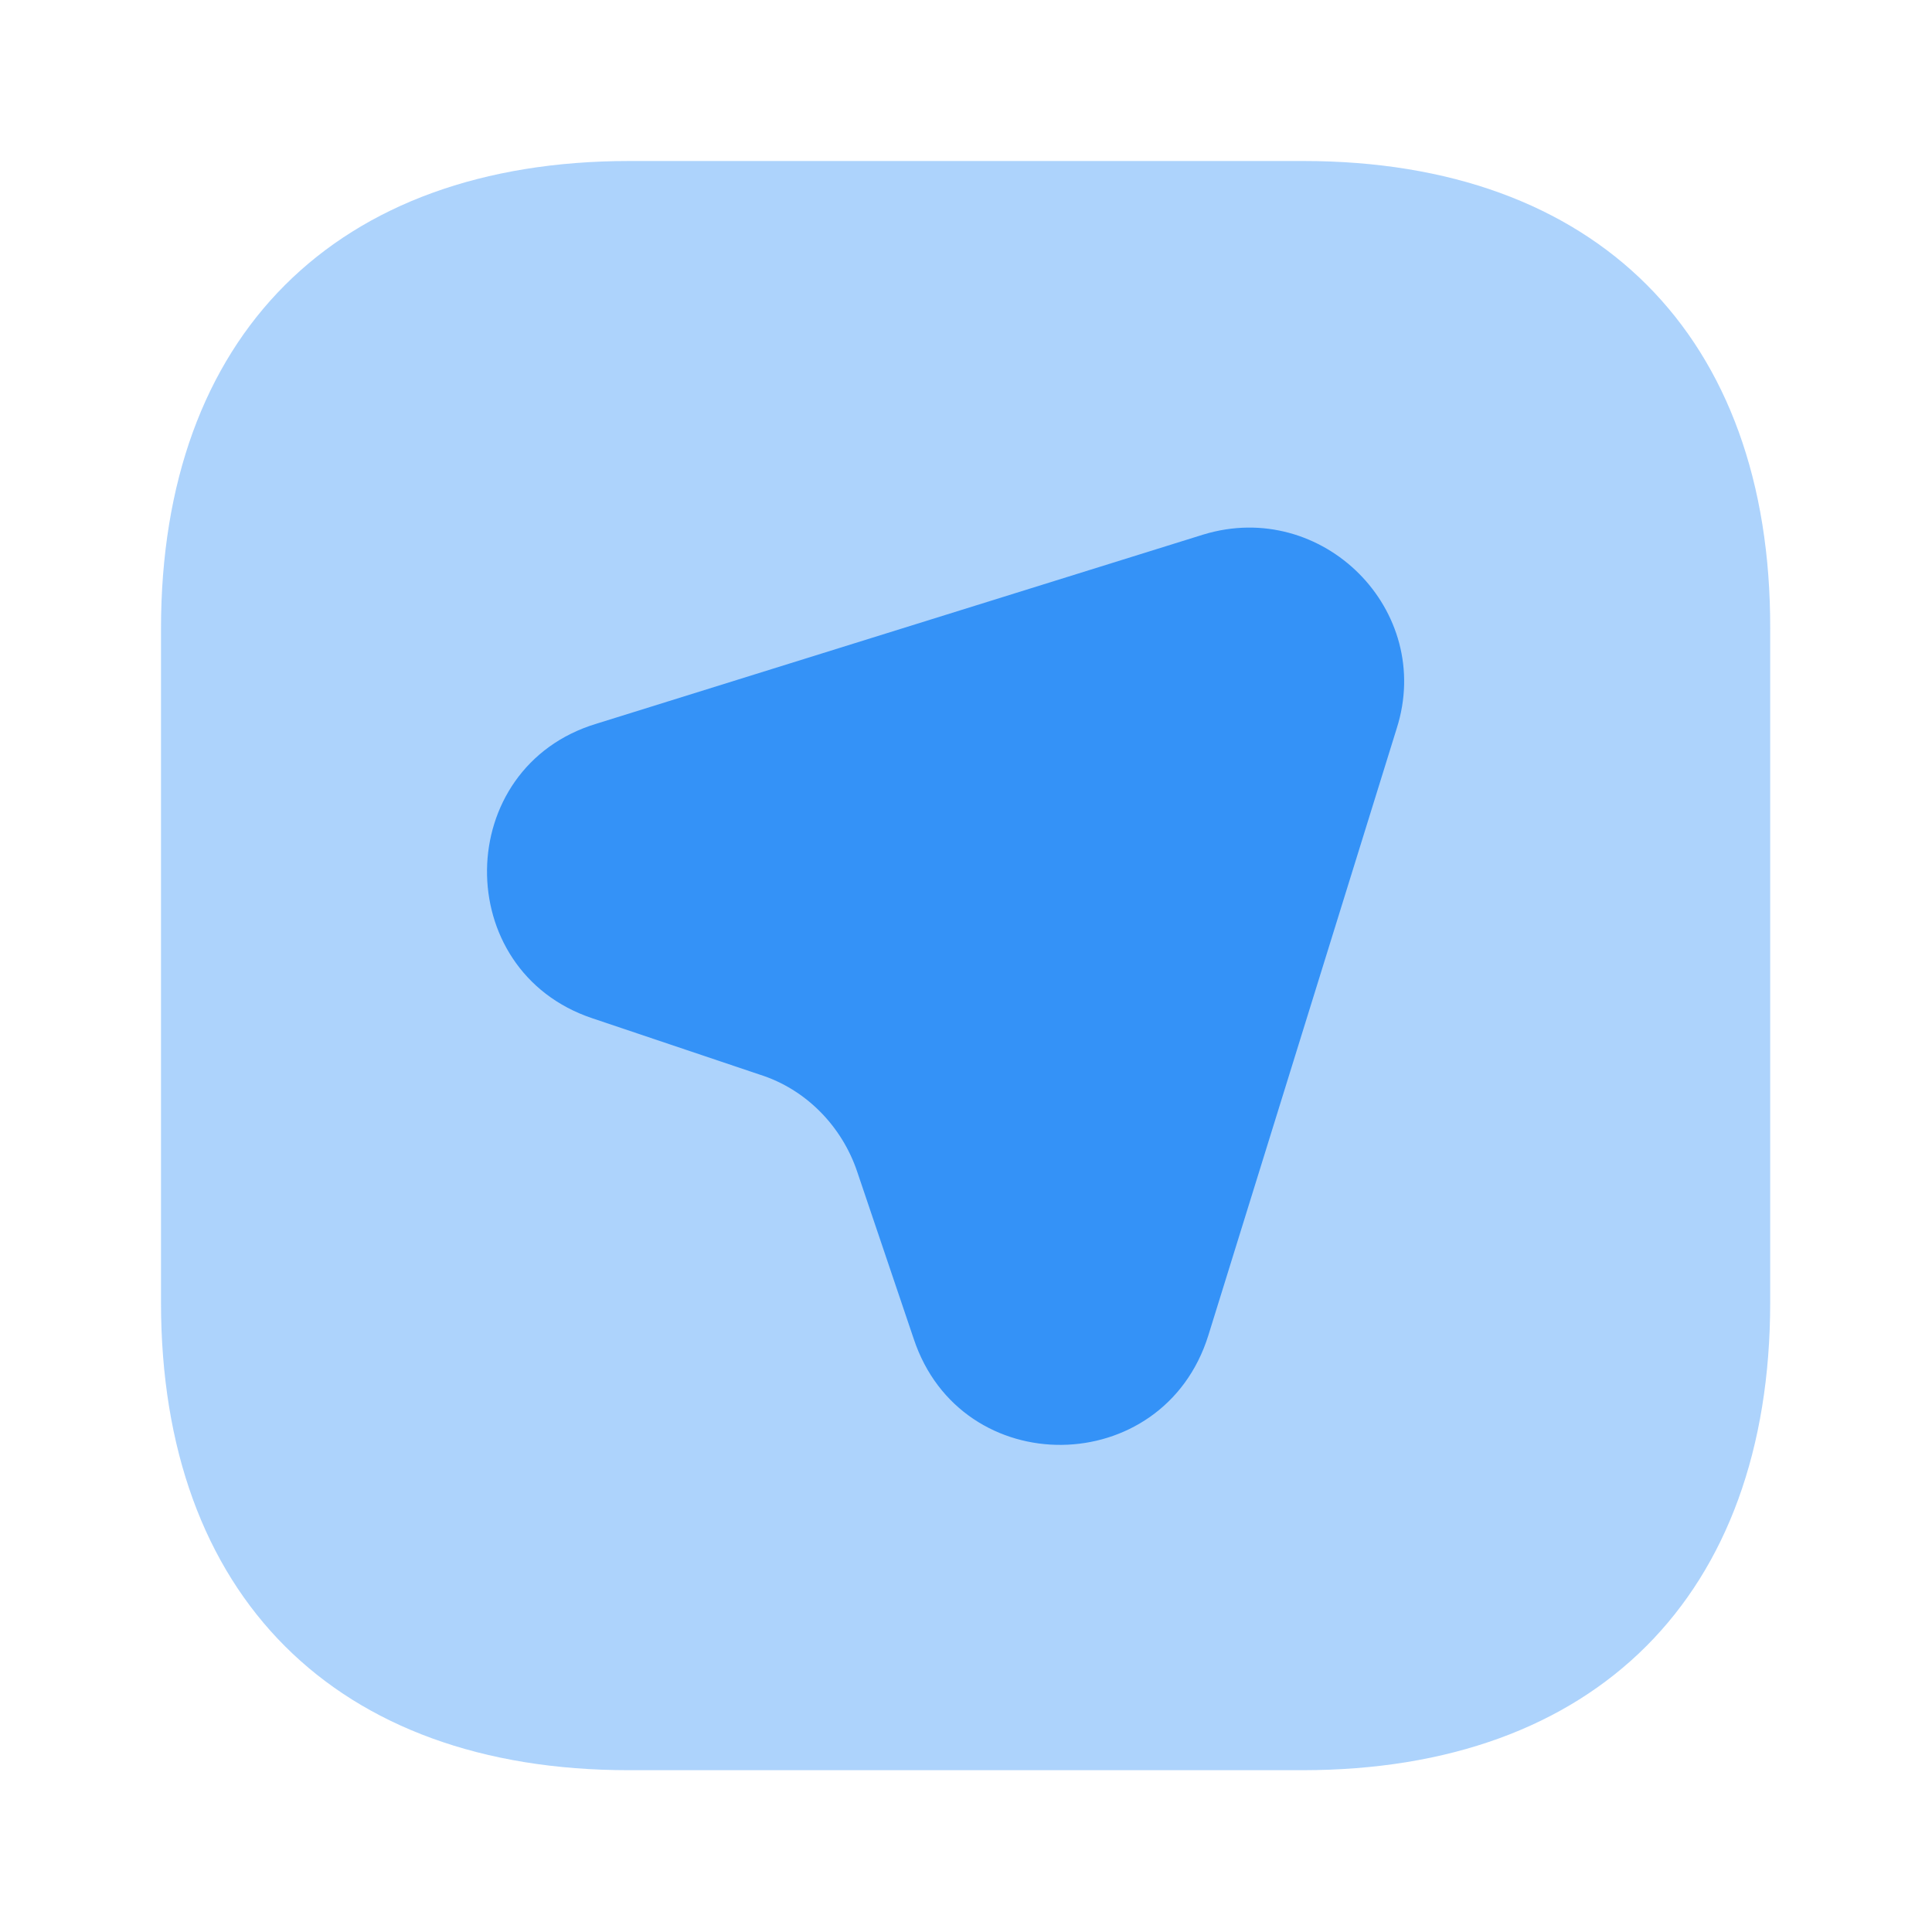 <svg xmlns="http://www.w3.org/2000/svg" width="24" height="24" fill="none" viewBox="0 0 24 24"><path fill="#3492f7" d="M16.19 2H7.82C4.17 2 2 4.17 2 7.81v8.37c0 3.64 2.17 5.81 5.81 5.81h8.37c3.64 0 5.81-2.17 5.81-5.81V7.81C22 4.17 19.83 2 16.19 2" opacity=".4"/><path fill="#3492f7" d="m17.35 9.05-2.34 7.54c-.56 1.79-3.07 1.82-3.66.04l-.7-2.07c-.19-.57-.64-1.03-1.21-1.21l-2.08-.7c-1.77-.59-1.74-3.12.05-3.66l7.54-2.35c1.48-.45 2.87.94 2.4 2.41"/></svg>